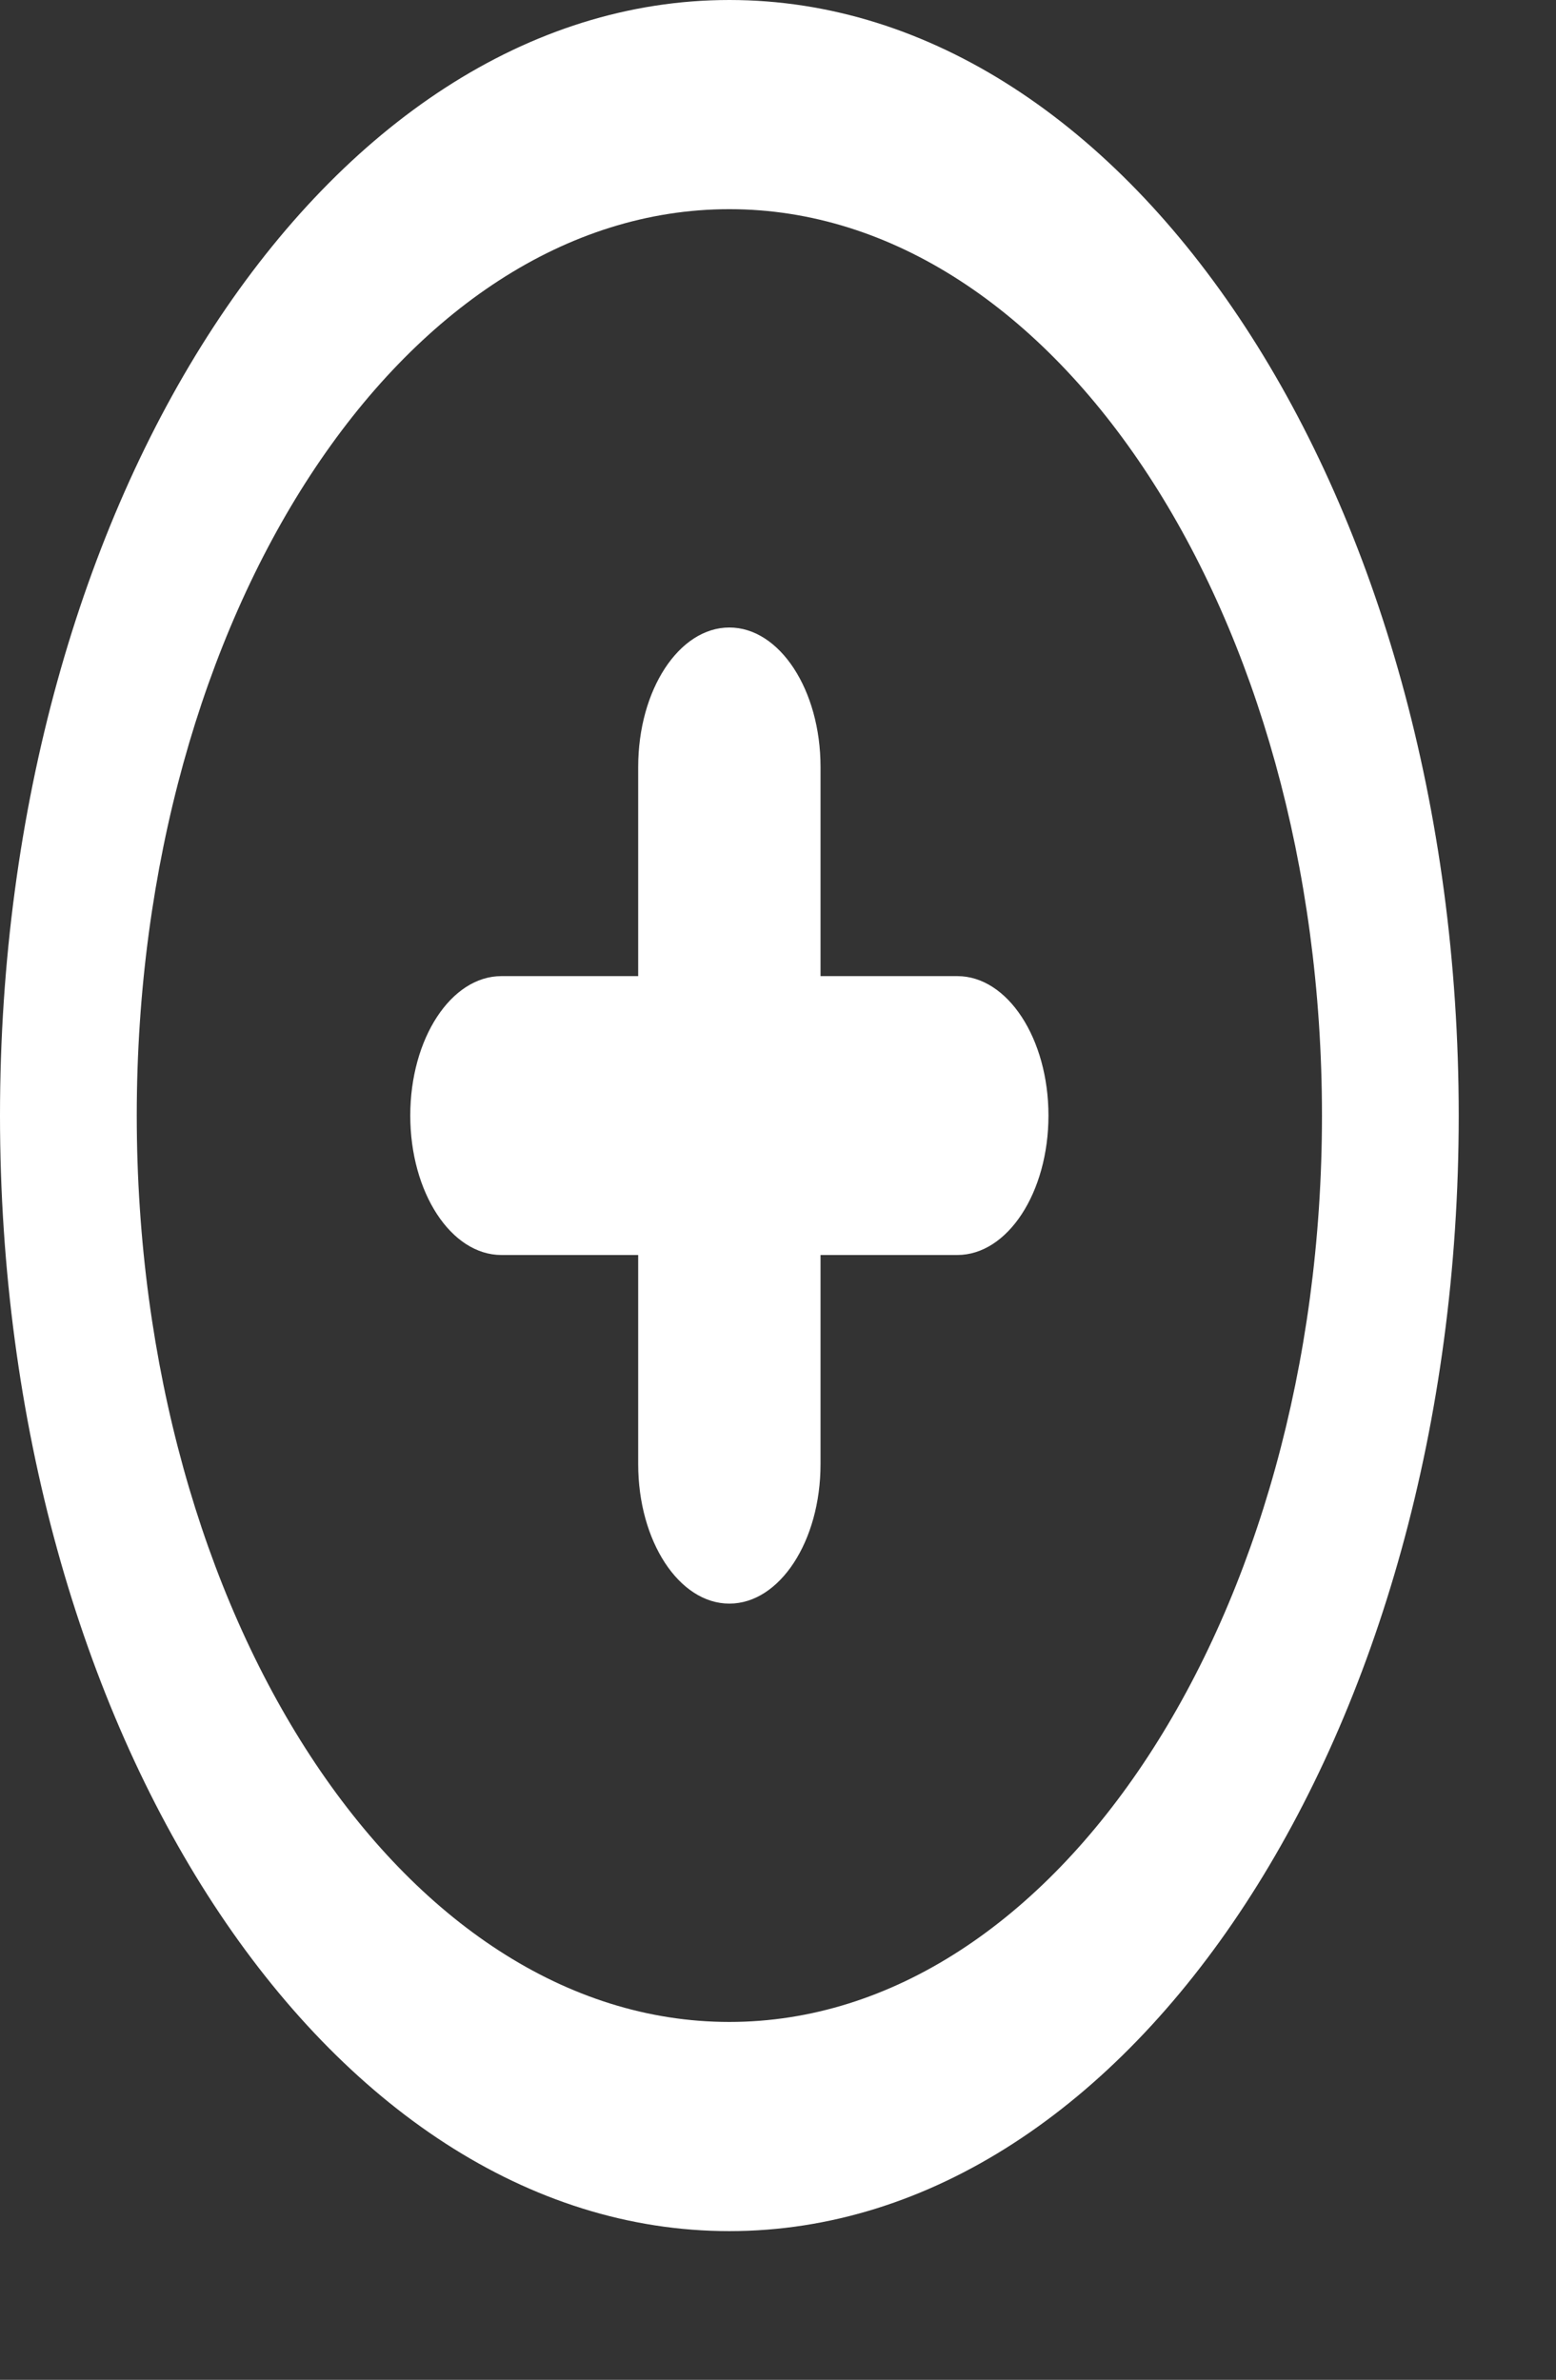 <?xml version="1.0" standalone="no"?>
<!DOCTYPE svg PUBLIC "-//W3C//DTD SVG 20010904//EN" "http://www.w3.org/TR/2001/REC-SVG-20010904/DTD/svg10.dtd">
<!-- Created using Karbon, part of Calligra: http://www.calligra.org/karbon -->
<svg xmlns="http://www.w3.org/2000/svg" xmlns:xlink="http://www.w3.org/1999/xlink" width="550pt" height="841pt">
<rect width="100%" height="100%" fill="#333333" stroke="none"/>
<defs/>
<g id="Add">
  <g id="group0" transform="translate(-13.428, -20.532)" fill="none">
   <path id="shape0" transform="matrix(21.484 0 0 32.852 13.428 20.532)" fill="#ffffff" fill-rule="evenodd" d="M21 14L18 14L18 11C18 9.896 17.104 9 16 9C14.896 9 14 9.895 14 11L14 14L11 14C9.896 14 9 14.895 9 16C9 17.104 9.896 18 11 18L14 18L14 21C14 22.104 14.896 23 16 23C17.104 23 18 22.105 18 21L18 18L21 18C22.104 18 23 17.104 23 16C23 14.896 22.104 14 21 14ZM16 0C7.163 0 0 7.163 0 16C0 24.837 7.163 32 16 32C24.837 32 32 24.837 32 16C32 7.163 24.837 0 16 0ZM16 29C8.832 29 3 23.168 3 16C3 8.832 8.832 3 16 3C23.168 3 29 8.832 29 16C29 23.168 23.168 29 16 29Z"/>
  </g>
 </g><g id="layer0"/><g id="layer1"/><g id="layer2"/><g id="layer3"/><g id="layer4"/><g id="layer5"/><g id="layer6"/><g id="layer7"/><g id="layer8"/><g id="layer9"/><g id="layer10"/><g id="layer11"/><g id="layer12"/><g id="layer13"/><g id="layer14"/>
</svg>
